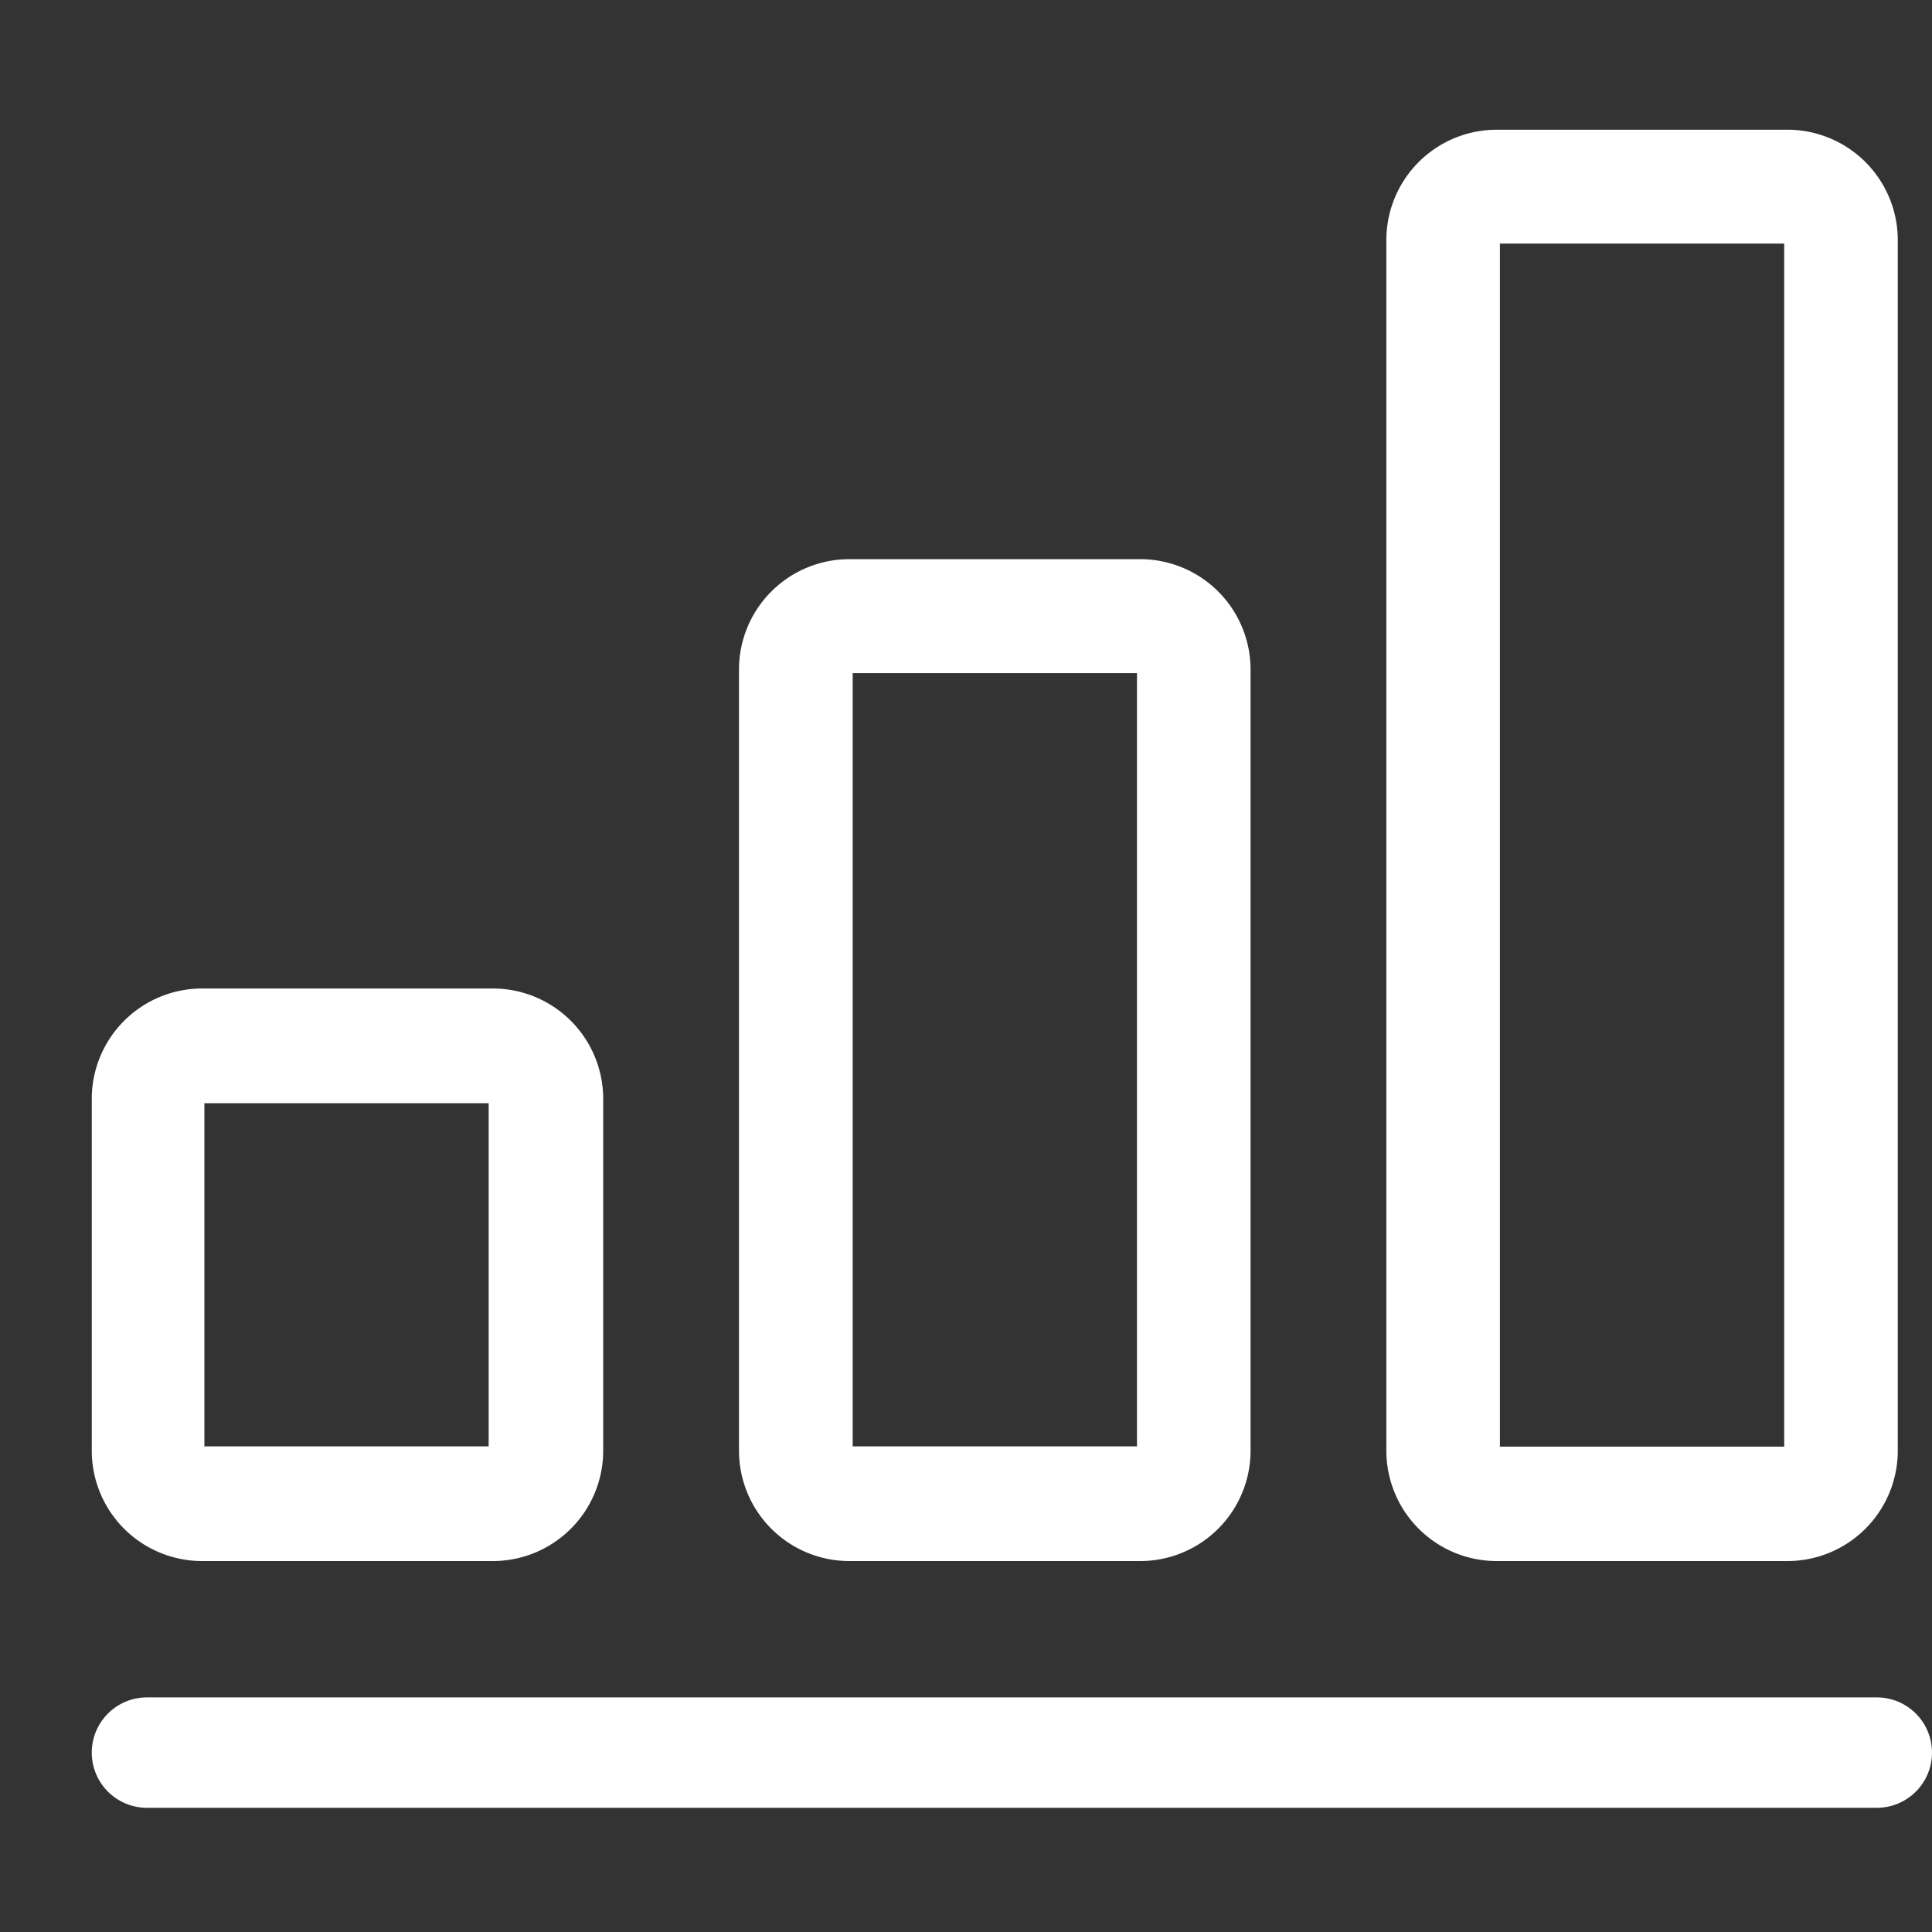 <?xml version="1.0" standalone="no"?><!DOCTYPE svg PUBLIC "-//W3C//DTD SVG 1.1//EN" "http://www.w3.org/Graphics/SVG/1.1/DTD/svg11.dtd"><svg t="1630110819157" class="icon" viewBox="0 0 1024 1024" version="1.1" xmlns="http://www.w3.org/2000/svg" p-id="1201" xmlns:xlink="http://www.w3.org/1999/xlink" width="200" height="200"><rect x="0" y="0" width="1024" height="1024" fill="#333333" stroke="none"/><defs><style type="text/css"></style></defs><path d="M604.306 296.375a58.514 58.514 0 0 1 58.514 58.514v413.989a58.514 58.514 0 0 1-58.514 58.514H450.194a58.514 58.514 0 0 1-58.514-58.514v-413.989a58.514 58.514 0 0 1 58.514-58.514h154.112z m-1.682 60.416h-150.674v409.819h150.674V356.791zM947.346 68.754a58.514 58.514 0 0 1 58.514 58.514v641.609a58.514 58.514 0 0 1-58.514 58.514h-154.039a58.514 58.514 0 0 1-58.514-58.514V127.269a58.514 58.514 0 0 1 58.514-58.514h154.039z m-1.682 60.343h-150.674v637.659h150.674V129.097zM261.193 523.922a58.514 58.514 0 0 1 58.514 58.514v186.441a58.514 58.514 0 0 1-58.514 58.514H107.154a58.514 58.514 0 0 1-58.514-58.514V582.437a58.514 58.514 0 0 1 58.514-58.514h154.039z m-2.194 60.782h-150.674v181.906h150.674V584.704zM77.897 899.657H994.743a29.257 29.257 0 1 1 0 58.514H77.897a29.257 29.257 0 1 1 0-58.514z" fill="#ffffff" p-id="1202"></path></svg>